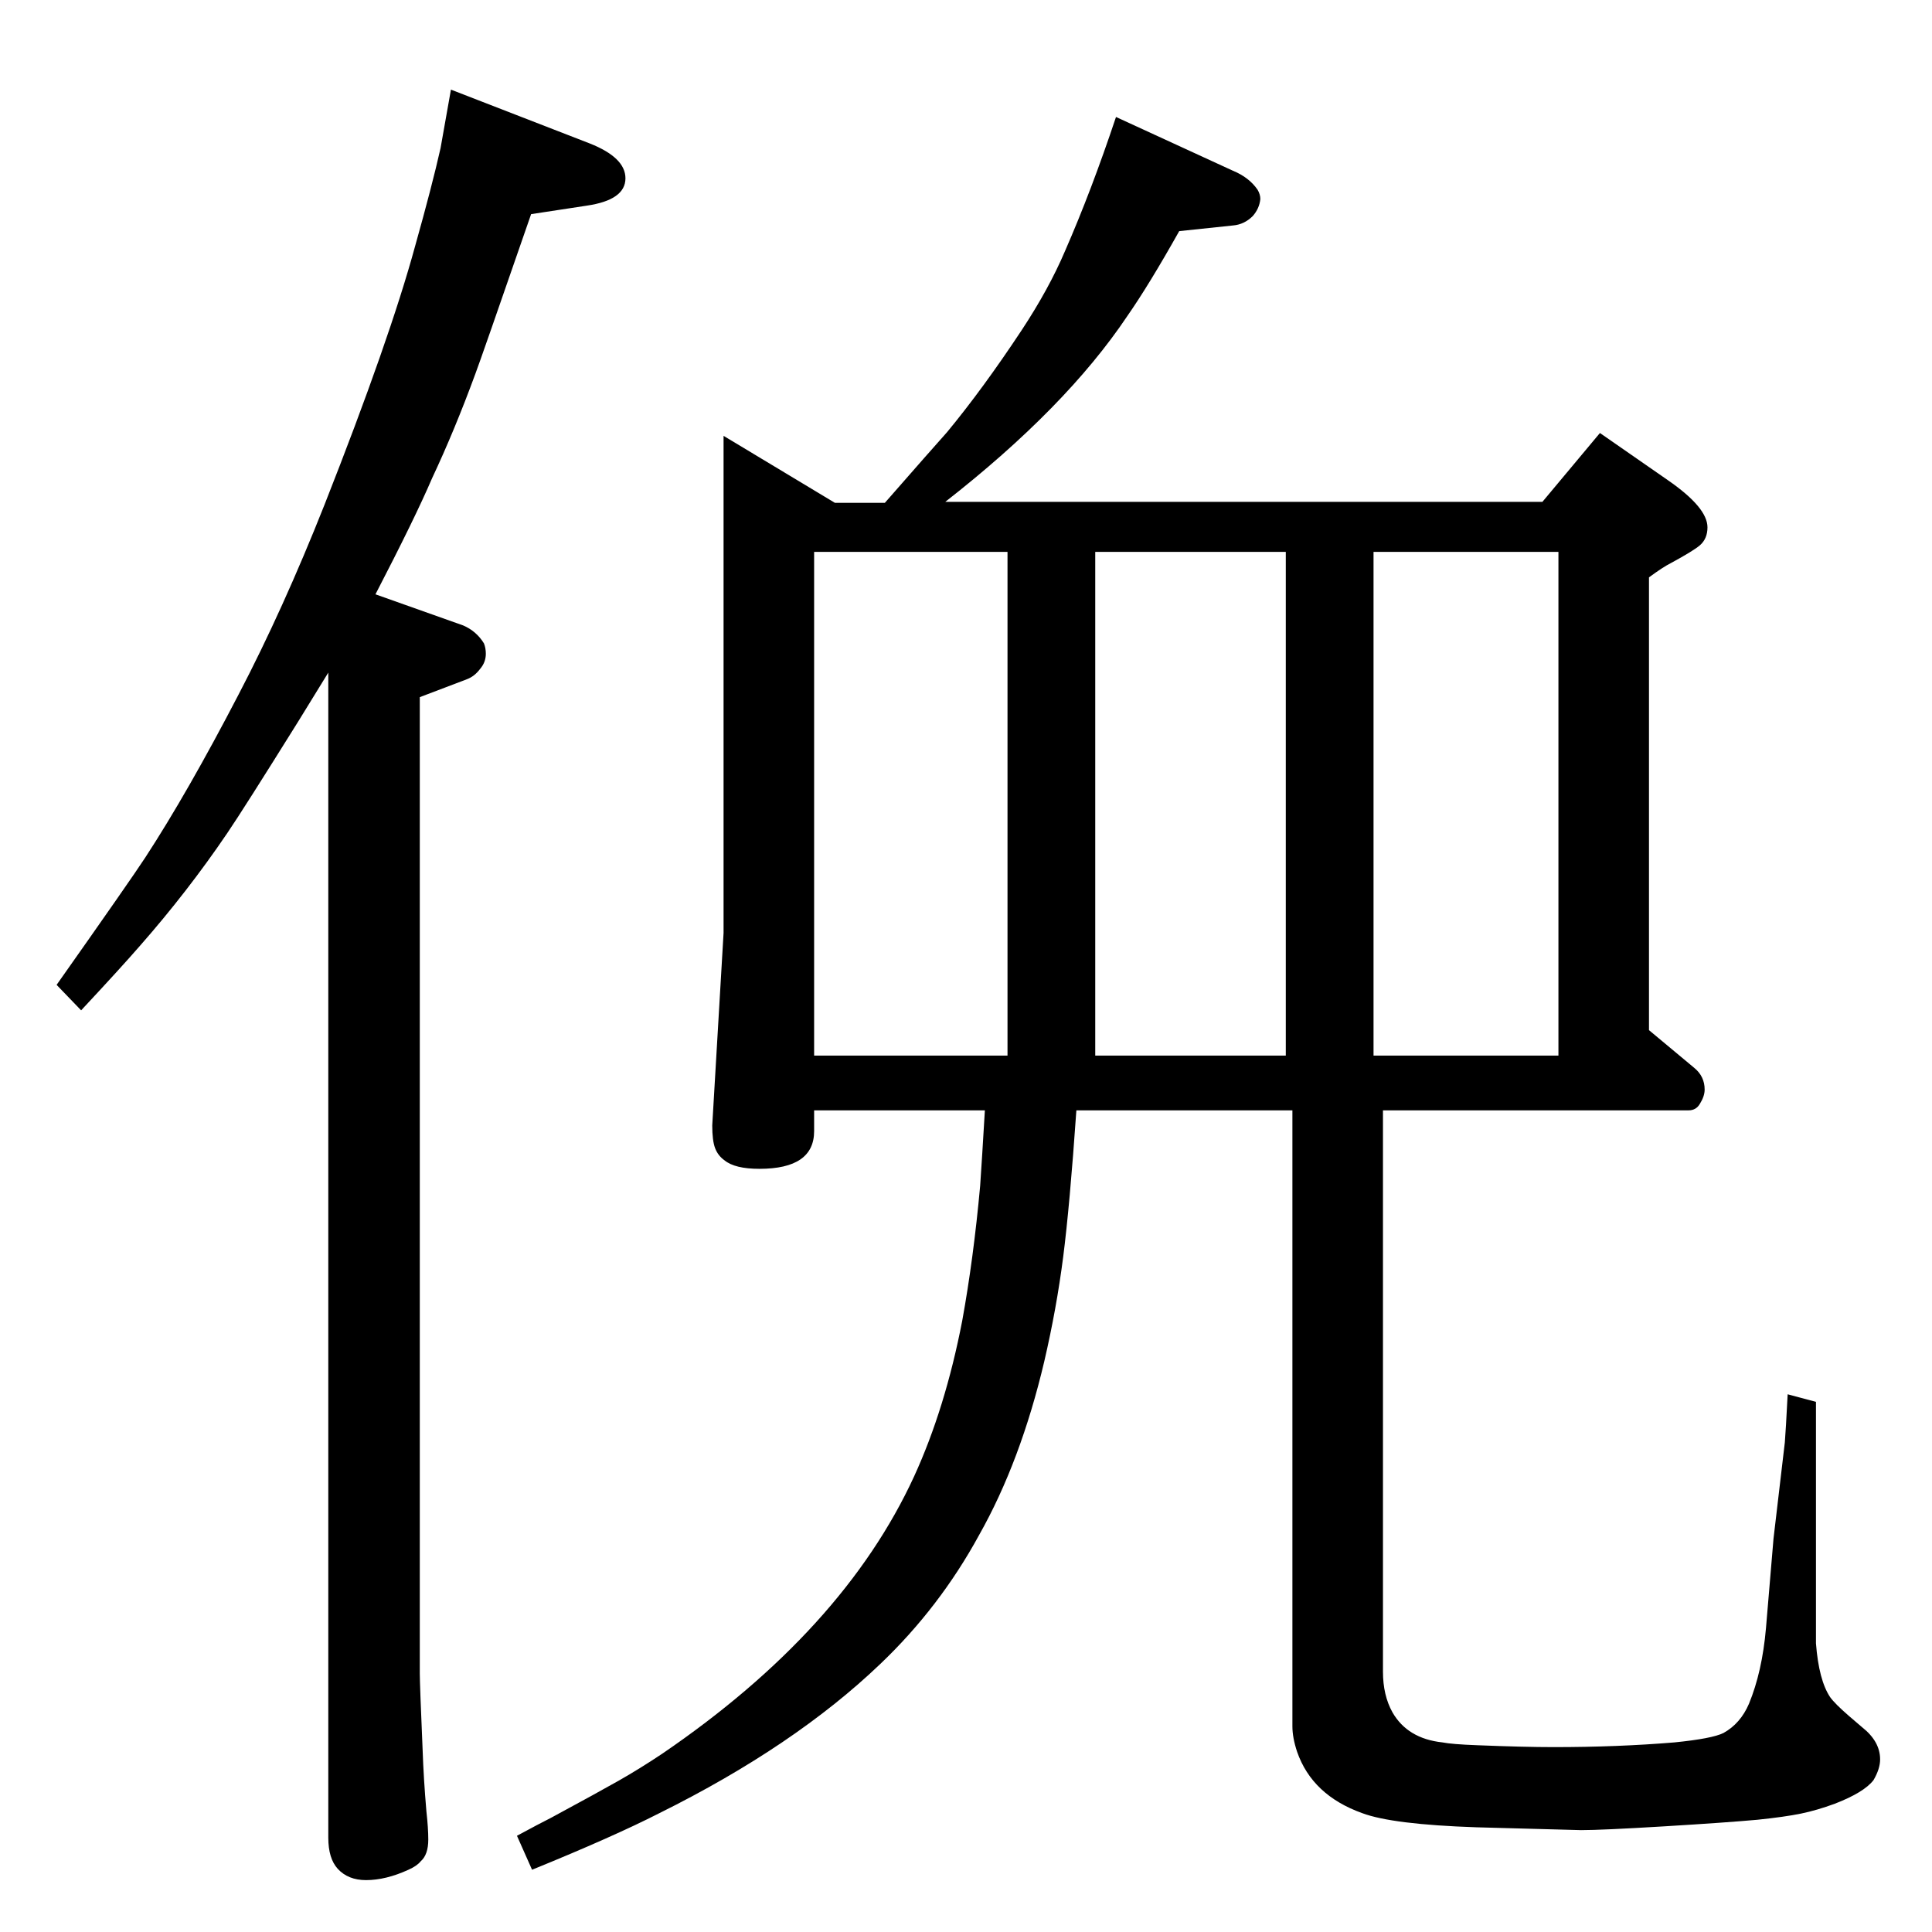 <?xml version="1.0" standalone="no"?>
<!DOCTYPE svg PUBLIC "-//W3C//DTD SVG 1.1//EN" "http://www.w3.org/Graphics/SVG/1.1/DTD/svg11.dtd" >
<svg xmlns="http://www.w3.org/2000/svg" xmlns:xlink="http://www.w3.org/1999/xlink" version="1.1" viewBox="0 -339 2048 2048">
  <g transform="matrix(1 0 0 -1 0 1709)">
   <path fill="currentColor"
d="M1002 1516h633l61 73l72 -50q42 -29 42 -50q0 -12 -8 -19q-7 -6 -31 -19q-8 -4 -23 -15v-480l48 -40q11 -9 11 -23q0 -7 -5 -15q-4 -7 -12 -7h-324v-595q0 -25 10 -43q16 -28 53 -32q10 -2 37 -3q50 -2 81 -2q68 0 128 5q40 4 52 10q18 10 27 31q14 34 18 80l8 95l12 102
q1 12 3 51l30 -8v-256q3 -39 15 -57q5 -7 20 -20l14 -12q19 -15 19 -34q0 -10 -7 -22q-10 -13 -41 -25q-19 -7 -36 -10.5t-46 -6.5q-33 -3 -99 -7t-88 -4l-111 3q-89 3 -121 15q-53 19 -69 65q-5 15 -5 27v653h-229q-7 -101 -14 -155.5t-20 -110.5q-25 -106 -69 -184
q-42 -77 -105 -137q-91 -87 -234 -158q-49 -25 -135 -60l-16 36q24 13 36 19q50 27 72 39.5t46 28.5q192 131 267 294q33 72 51 165q12 66 19 143q2 29 5 80h-181v-22q0 -40 -58 -40q-26 0 -37 9q-7 5 -10 13t-3 24l12 204v527l118 -71h53q49 56 66 75q38 46 79 108
q29 44 46 84q28 64 54 142l124 -57q17 -7 26 -20q3 -5 3 -10q-1 -10 -8 -18q-9 -9 -21 -10l-57 -6q-32 -57 -55 -90q-65 -97 -193 -197zM1068 1463h-205v-534h205v534zM1161 1463v-534h202v534h-202zM1456 1463v-534h196v534h-196zM478 1953l147 -57q38 -15 38 -37
q0 -23 -41 -29l-59 -9q-54 -156 -59 -169q-22 -60 -46 -111q-18 -42 -60 -123l93 -33q14 -6 22 -19q2 -5 2 -11q0 -9 -6 -16q-6 -8 -14 -11l-50 -19v-1035q0 -11 3 -81q1 -30 4 -65q2 -18 2 -30q0 -16 -8 -23q-4 -5 -13 -9q-24 -11 -45 -11q-19 0 -30 12q-10 11 -10 33v1235
l-32 -52q-58 -93 -75 -118q-42 -62 -93 -120q-20 -23 -62 -68l-26 27q79 112 94 135q45 69 99 173q47 90 91 201q69 175 96 274q18 64 27 104q4 22 11 62z" />
  </g>

</svg>
